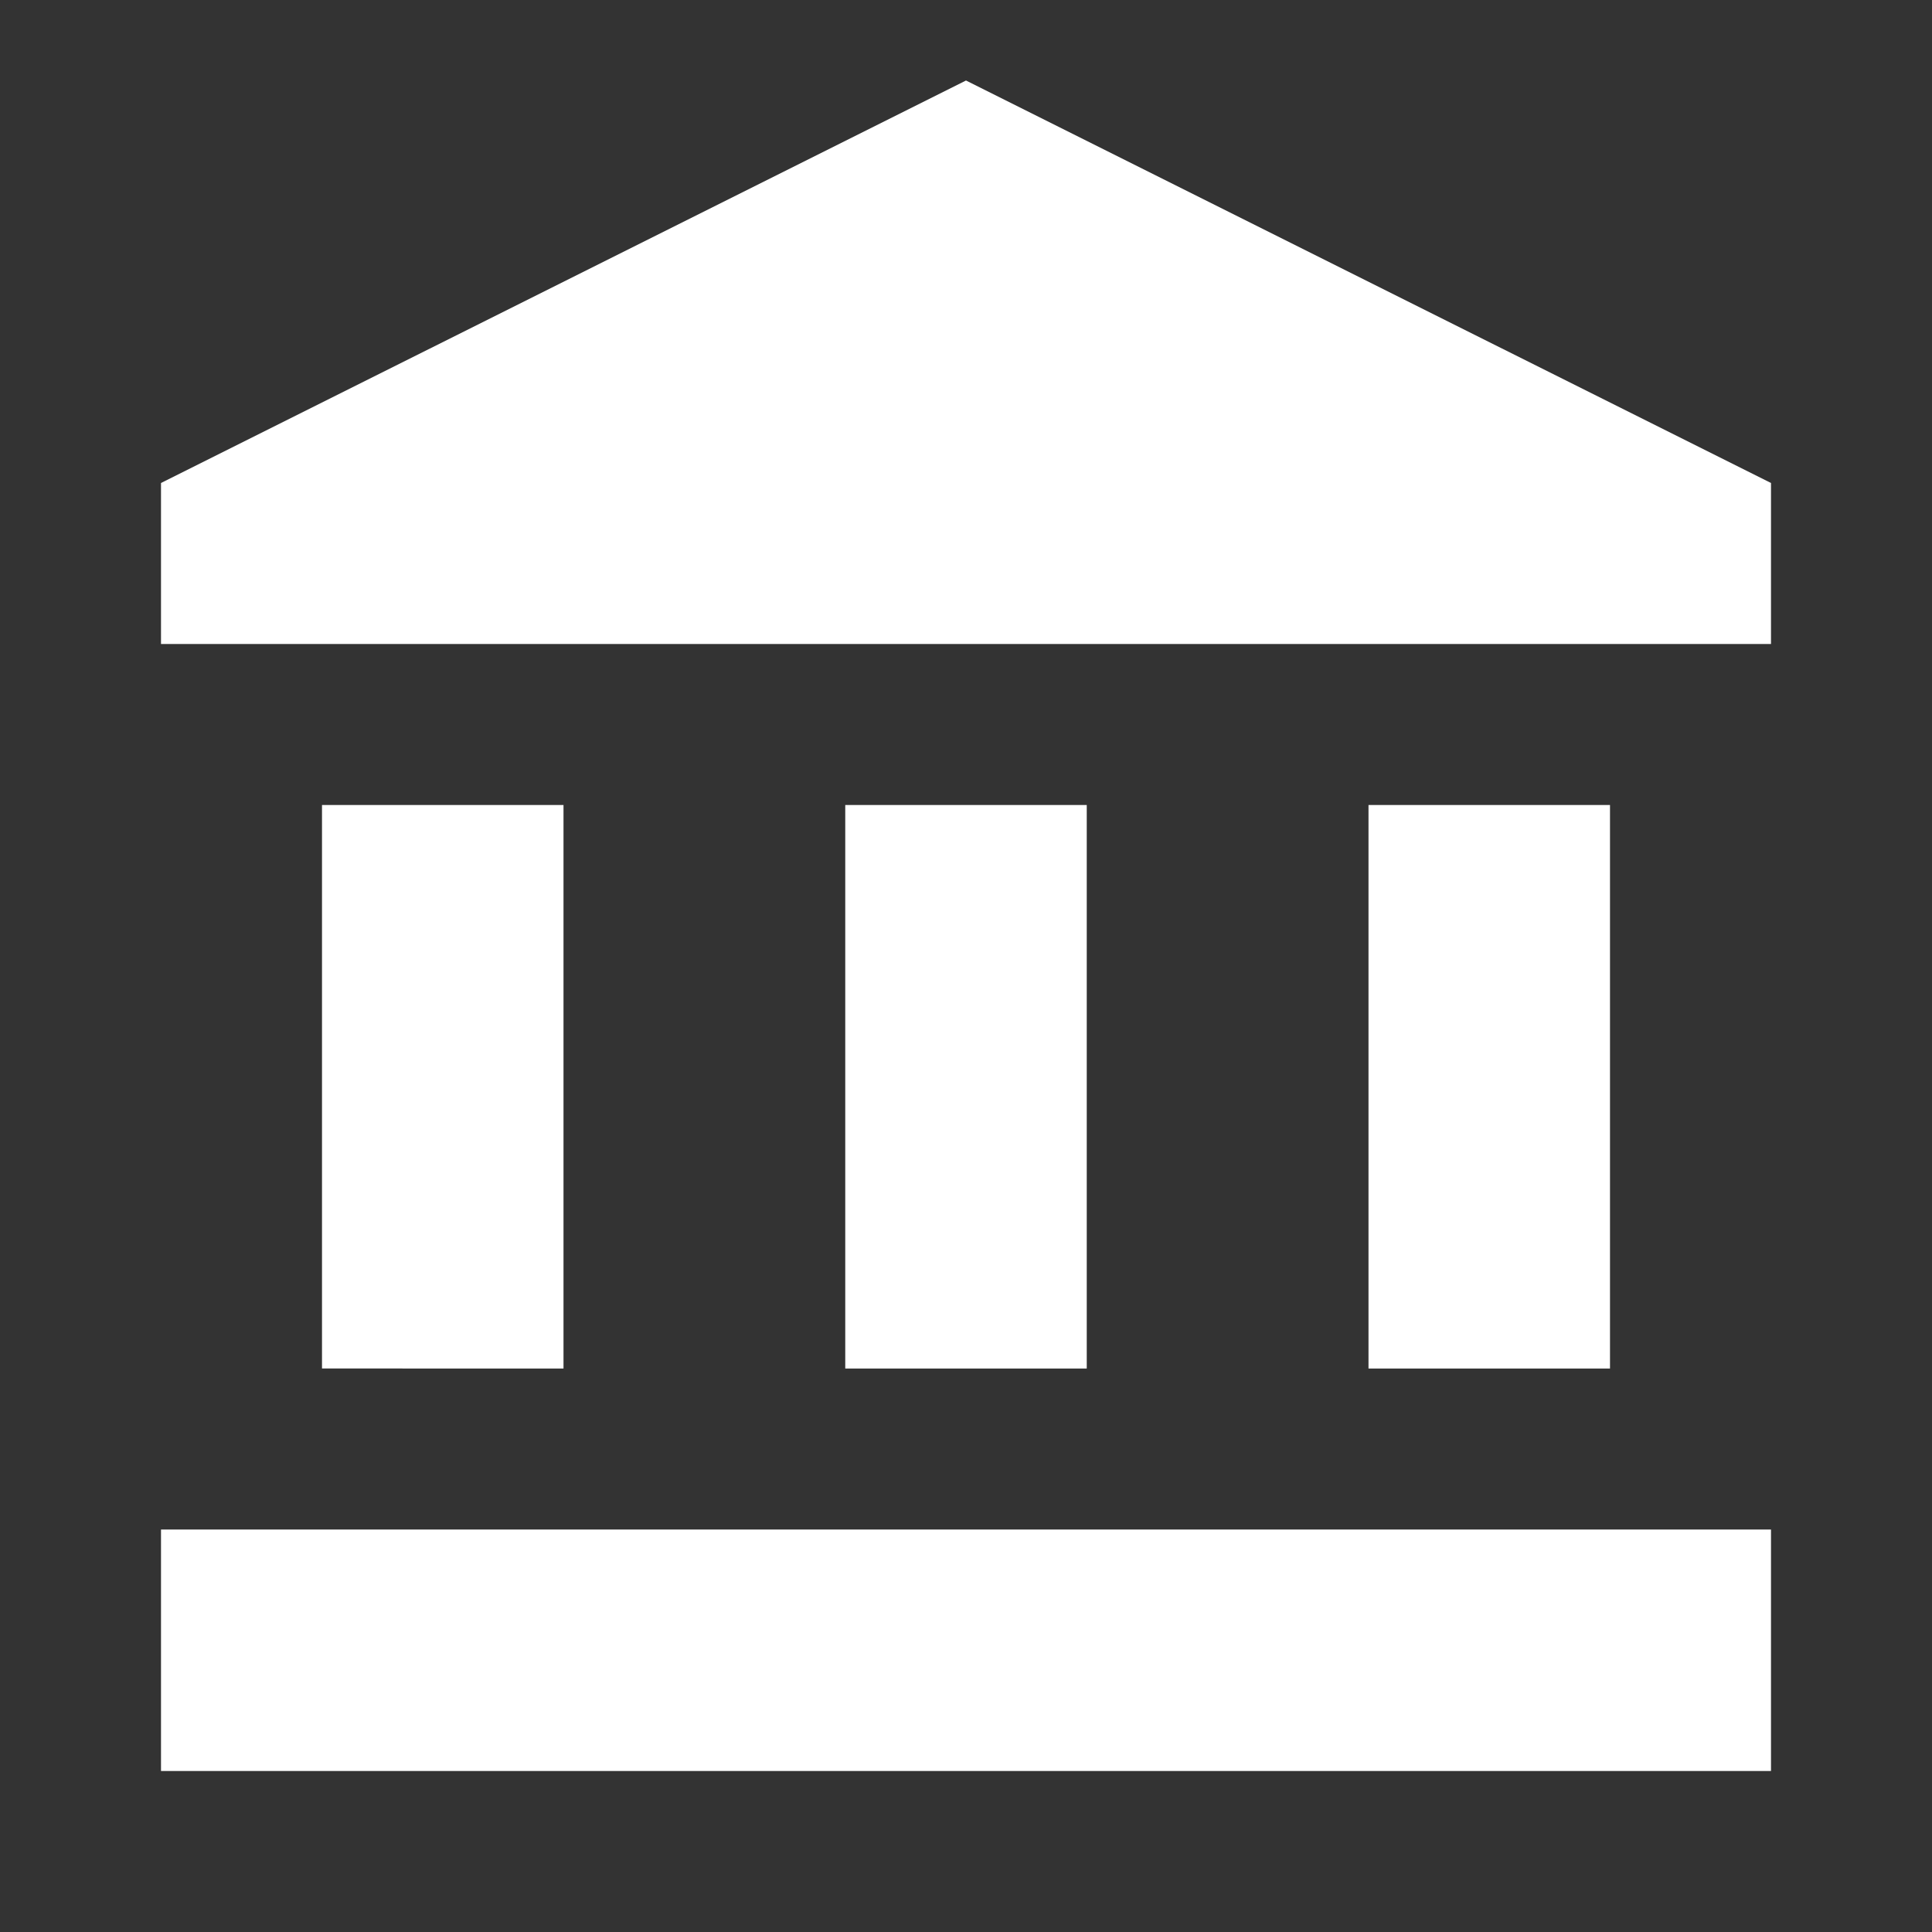 <svg xmlns="http://www.w3.org/2000/svg" viewBox="0 0 24 24" fill="#fff" width="18" height="18">
    <rect x="0" y="0" width="24" height="24" fill="#333333" stroke="none"/>
    <path fill="none" d="M0 0h24v24H0z"/>
    <path d="M4 10h3v7H4zM10.5 10h3v7h-3zM2 19h20v3H2zM17 10h3v7h-3zM12 1L2 6v2h20V6z"/>
</svg>